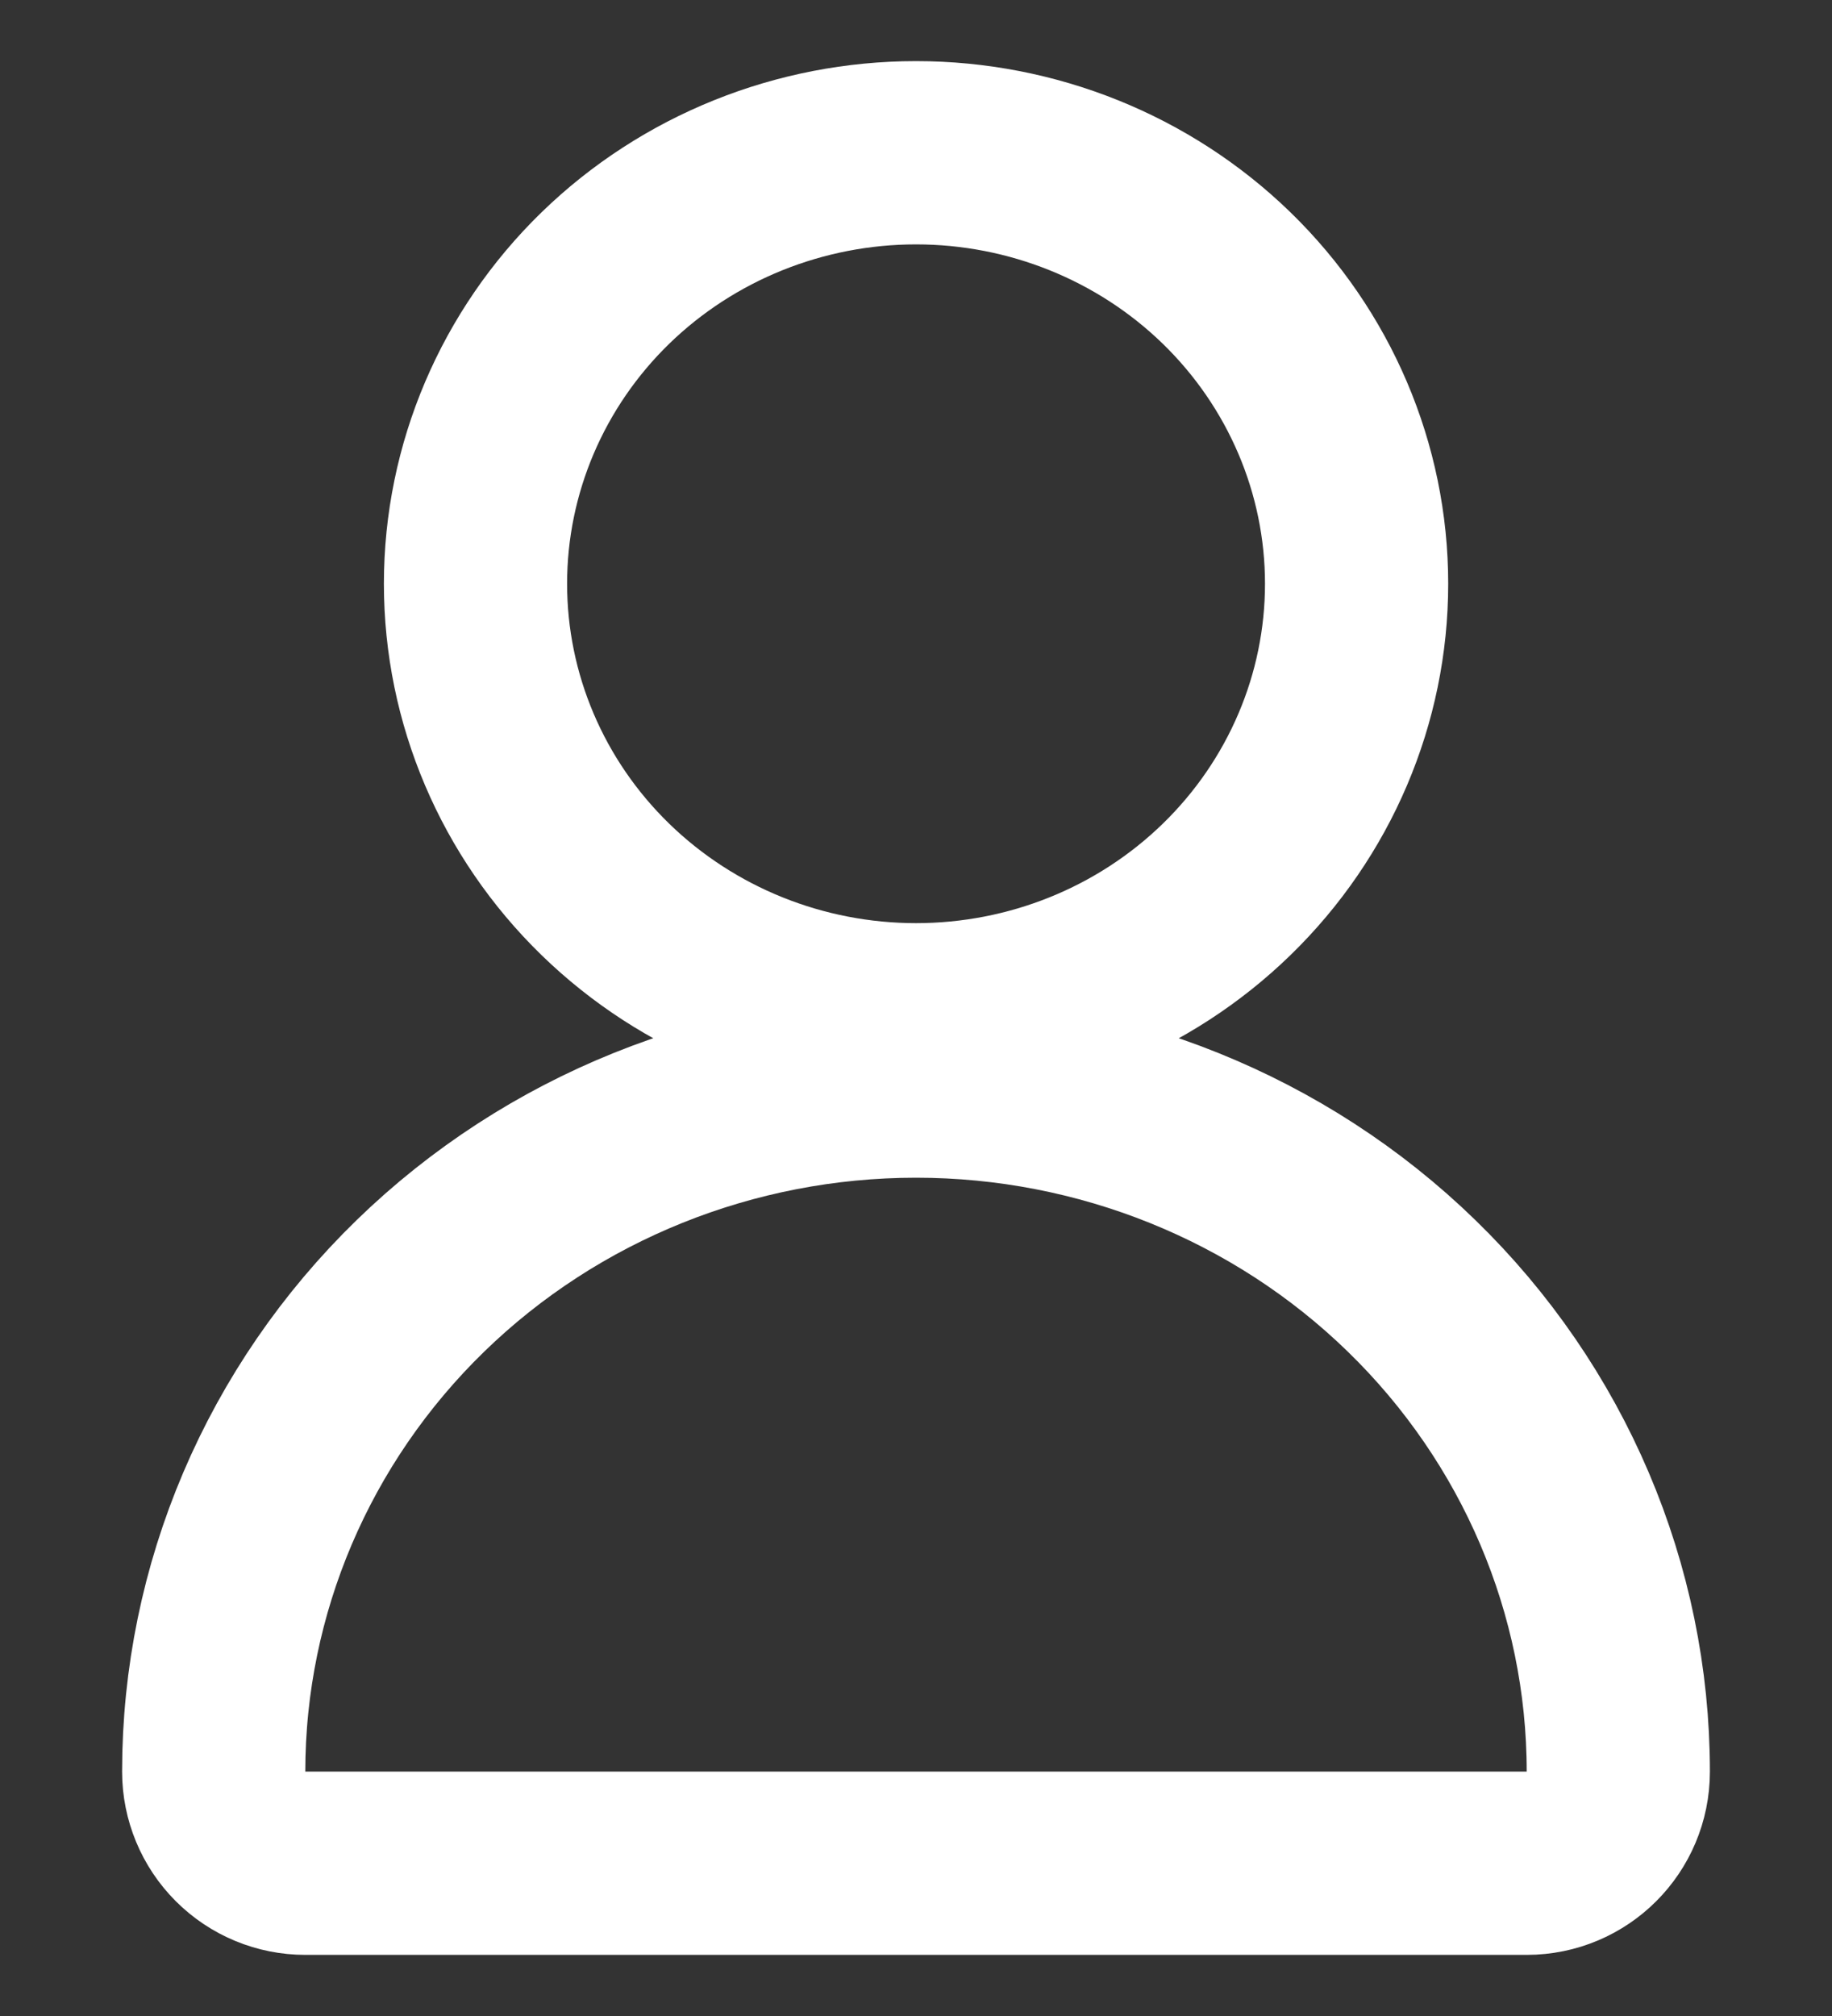 <svg width="20" height="22" viewBox="0 0 20 22" fill="none" xmlns="http://www.w3.org/2000/svg">
<rect x="0" y="0" width="20" height="22" fill="#333333" stroke="none"/>
<path d="M2.333 19.333C2.333 19.599 2.439 19.853 2.626 20.04C2.814 20.228 3.068 20.333 3.333 20.333H16.667C17.219 20.333 17.667 19.886 17.667 19.333C17.667 17.34 16.852 15.434 15.411 14.033C13.972 12.633 12.024 11.852 10 11.852C7.976 11.852 6.029 12.633 4.589 14.033C3.148 15.434 2.333 17.34 2.333 19.333ZM13.391 9.706C14.296 8.826 14.81 7.627 14.81 6.37C14.81 5.114 14.296 3.914 13.391 3.034C12.487 2.156 11.267 1.667 10 1.667C8.734 1.667 7.513 2.156 6.609 3.034C5.704 3.914 5.191 5.114 5.191 6.37C5.191 7.627 5.704 8.826 6.609 9.706C7.513 10.585 8.734 11.074 10 11.074C11.267 11.074 12.487 10.585 13.391 9.706Z" stroke="white" stroke-width="2" stroke-linecap="round" stroke-linejoin="round"/>
</svg>
